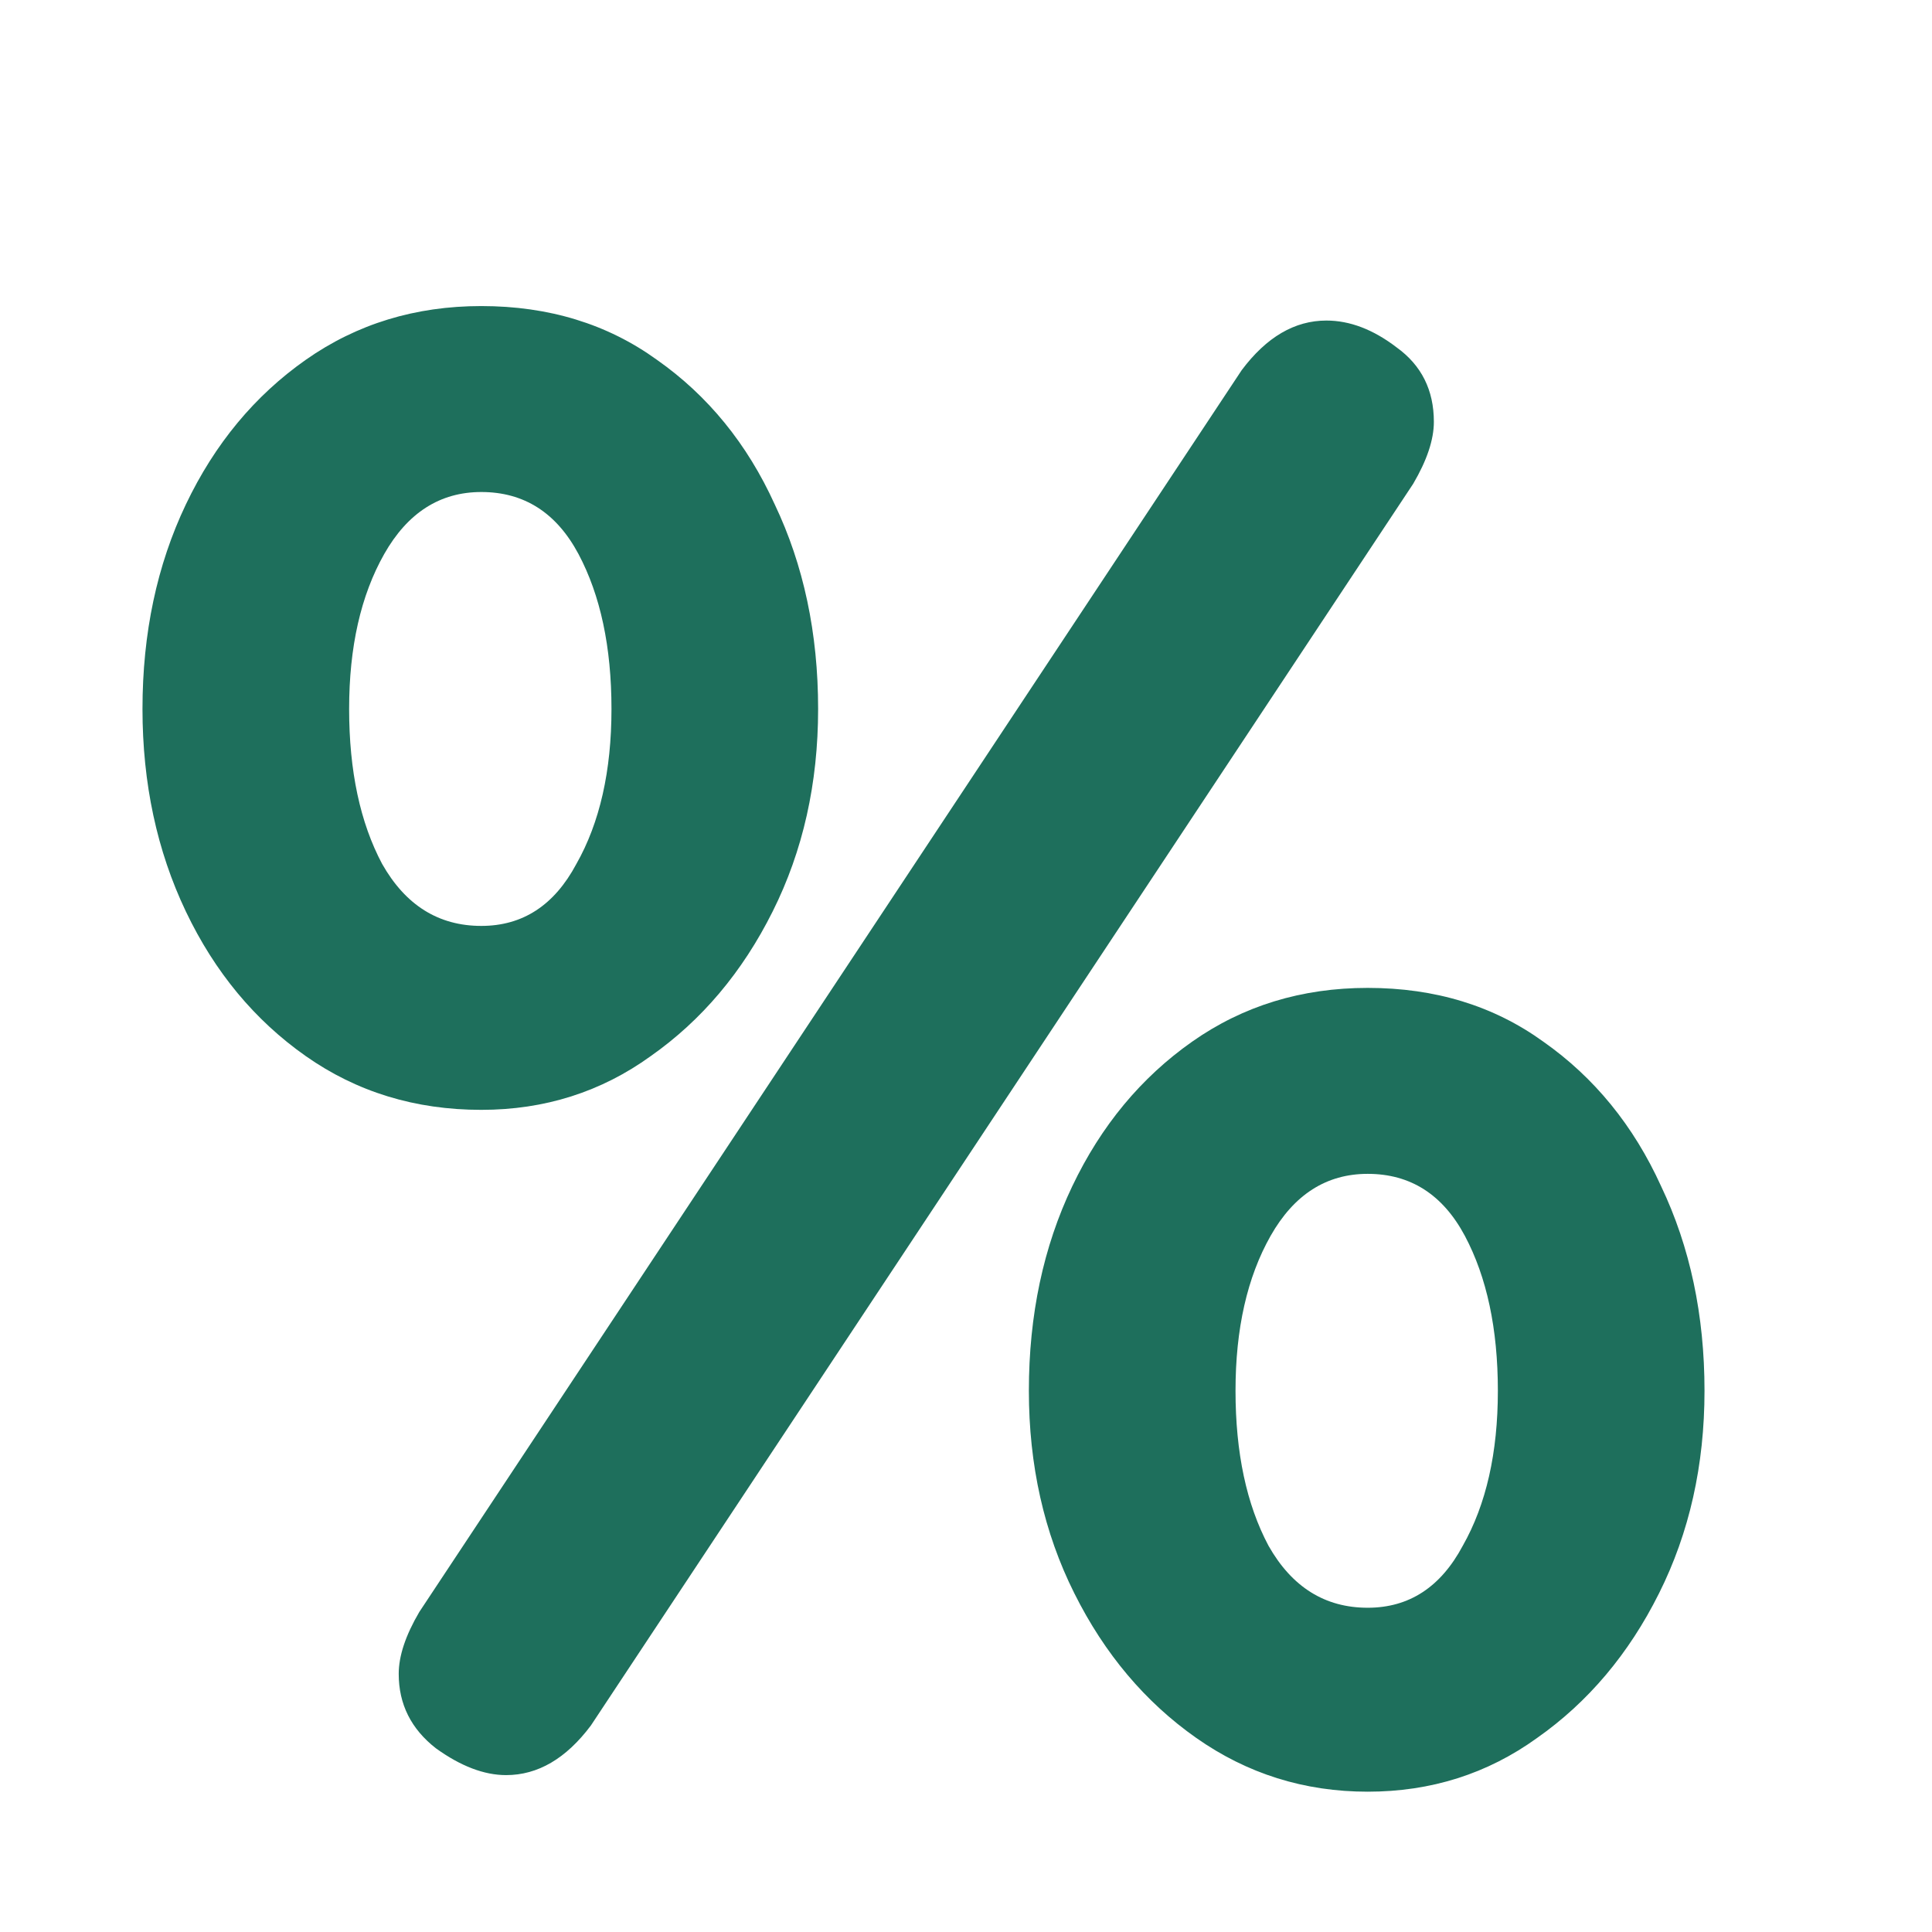 <svg width="24" height="24" viewBox="0 0 24 24" fill="none" xmlns="http://www.w3.org/2000/svg">
<g clip-path="url(#clip0_1174_216)">
<path d="M5.979 13.787C5.158 13.787 4.431 13.564 3.798 13.119C3.165 12.674 2.668 12.076 2.309 11.323C1.95 10.57 1.77 9.731 1.77 8.807C1.77 7.866 1.95 7.019 2.309 6.266C2.668 5.513 3.165 4.915 3.798 4.47C4.431 4.025 5.158 3.802 5.979 3.802C6.818 3.802 7.545 4.025 8.161 4.47C8.794 4.915 9.282 5.513 9.624 6.266C9.983 7.019 10.163 7.866 10.163 8.807C10.163 9.731 9.975 10.57 9.598 11.323C9.222 12.076 8.717 12.674 8.084 13.119C7.468 13.564 6.766 13.787 5.979 13.787ZM5.979 11.502C6.493 11.502 6.886 11.246 7.16 10.732C7.451 10.219 7.596 9.577 7.596 8.807C7.596 8.037 7.459 7.396 7.186 6.882C6.912 6.369 6.51 6.112 5.979 6.112C5.466 6.112 5.064 6.369 4.773 6.882C4.482 7.396 4.337 8.037 4.337 8.807C4.337 9.577 4.474 10.219 4.747 10.732C5.038 11.246 5.449 11.502 5.979 11.502ZM16.99 22.257C16.203 22.257 15.493 22.034 14.86 21.589C14.227 21.144 13.722 20.546 13.346 19.793C12.969 19.04 12.781 18.201 12.781 17.277C12.781 16.336 12.961 15.489 13.32 14.736C13.679 13.983 14.176 13.385 14.809 12.94C15.442 12.495 16.169 12.272 16.99 12.272C17.829 12.272 18.556 12.495 19.172 12.94C19.805 13.385 20.293 13.983 20.635 14.736C20.994 15.489 21.174 16.336 21.174 17.277C21.174 18.201 20.986 19.04 20.609 19.793C20.233 20.546 19.728 21.144 19.095 21.589C18.479 22.034 17.777 22.257 16.99 22.257ZM16.99 19.972C17.504 19.972 17.897 19.716 18.171 19.202C18.462 18.689 18.607 18.047 18.607 17.277C18.607 16.507 18.47 15.866 18.197 15.352C17.923 14.839 17.521 14.582 16.99 14.582C16.477 14.582 16.075 14.839 15.784 15.352C15.493 15.866 15.348 16.507 15.348 17.277C15.348 18.047 15.485 18.689 15.758 19.202C16.049 19.716 16.46 19.972 16.99 19.972ZM6.287 22.051C6.014 22.051 5.723 21.94 5.415 21.718C5.107 21.478 4.953 21.17 4.953 20.794C4.953 20.571 5.038 20.315 5.209 20.024L15.425 4.598C15.733 4.187 16.083 3.982 16.477 3.982C16.768 3.982 17.059 4.093 17.35 4.316C17.658 4.538 17.812 4.846 17.812 5.24C17.812 5.462 17.726 5.719 17.555 6.01L7.34 21.435C7.032 21.846 6.681 22.051 6.287 22.051Z" fill="#1E6F5C"/>
</g>
<defs>
<clipPath id="clip0_1174_216">
<rect width="24" height="24" fill="white"/>
</clipPath>
</defs>
</svg>

